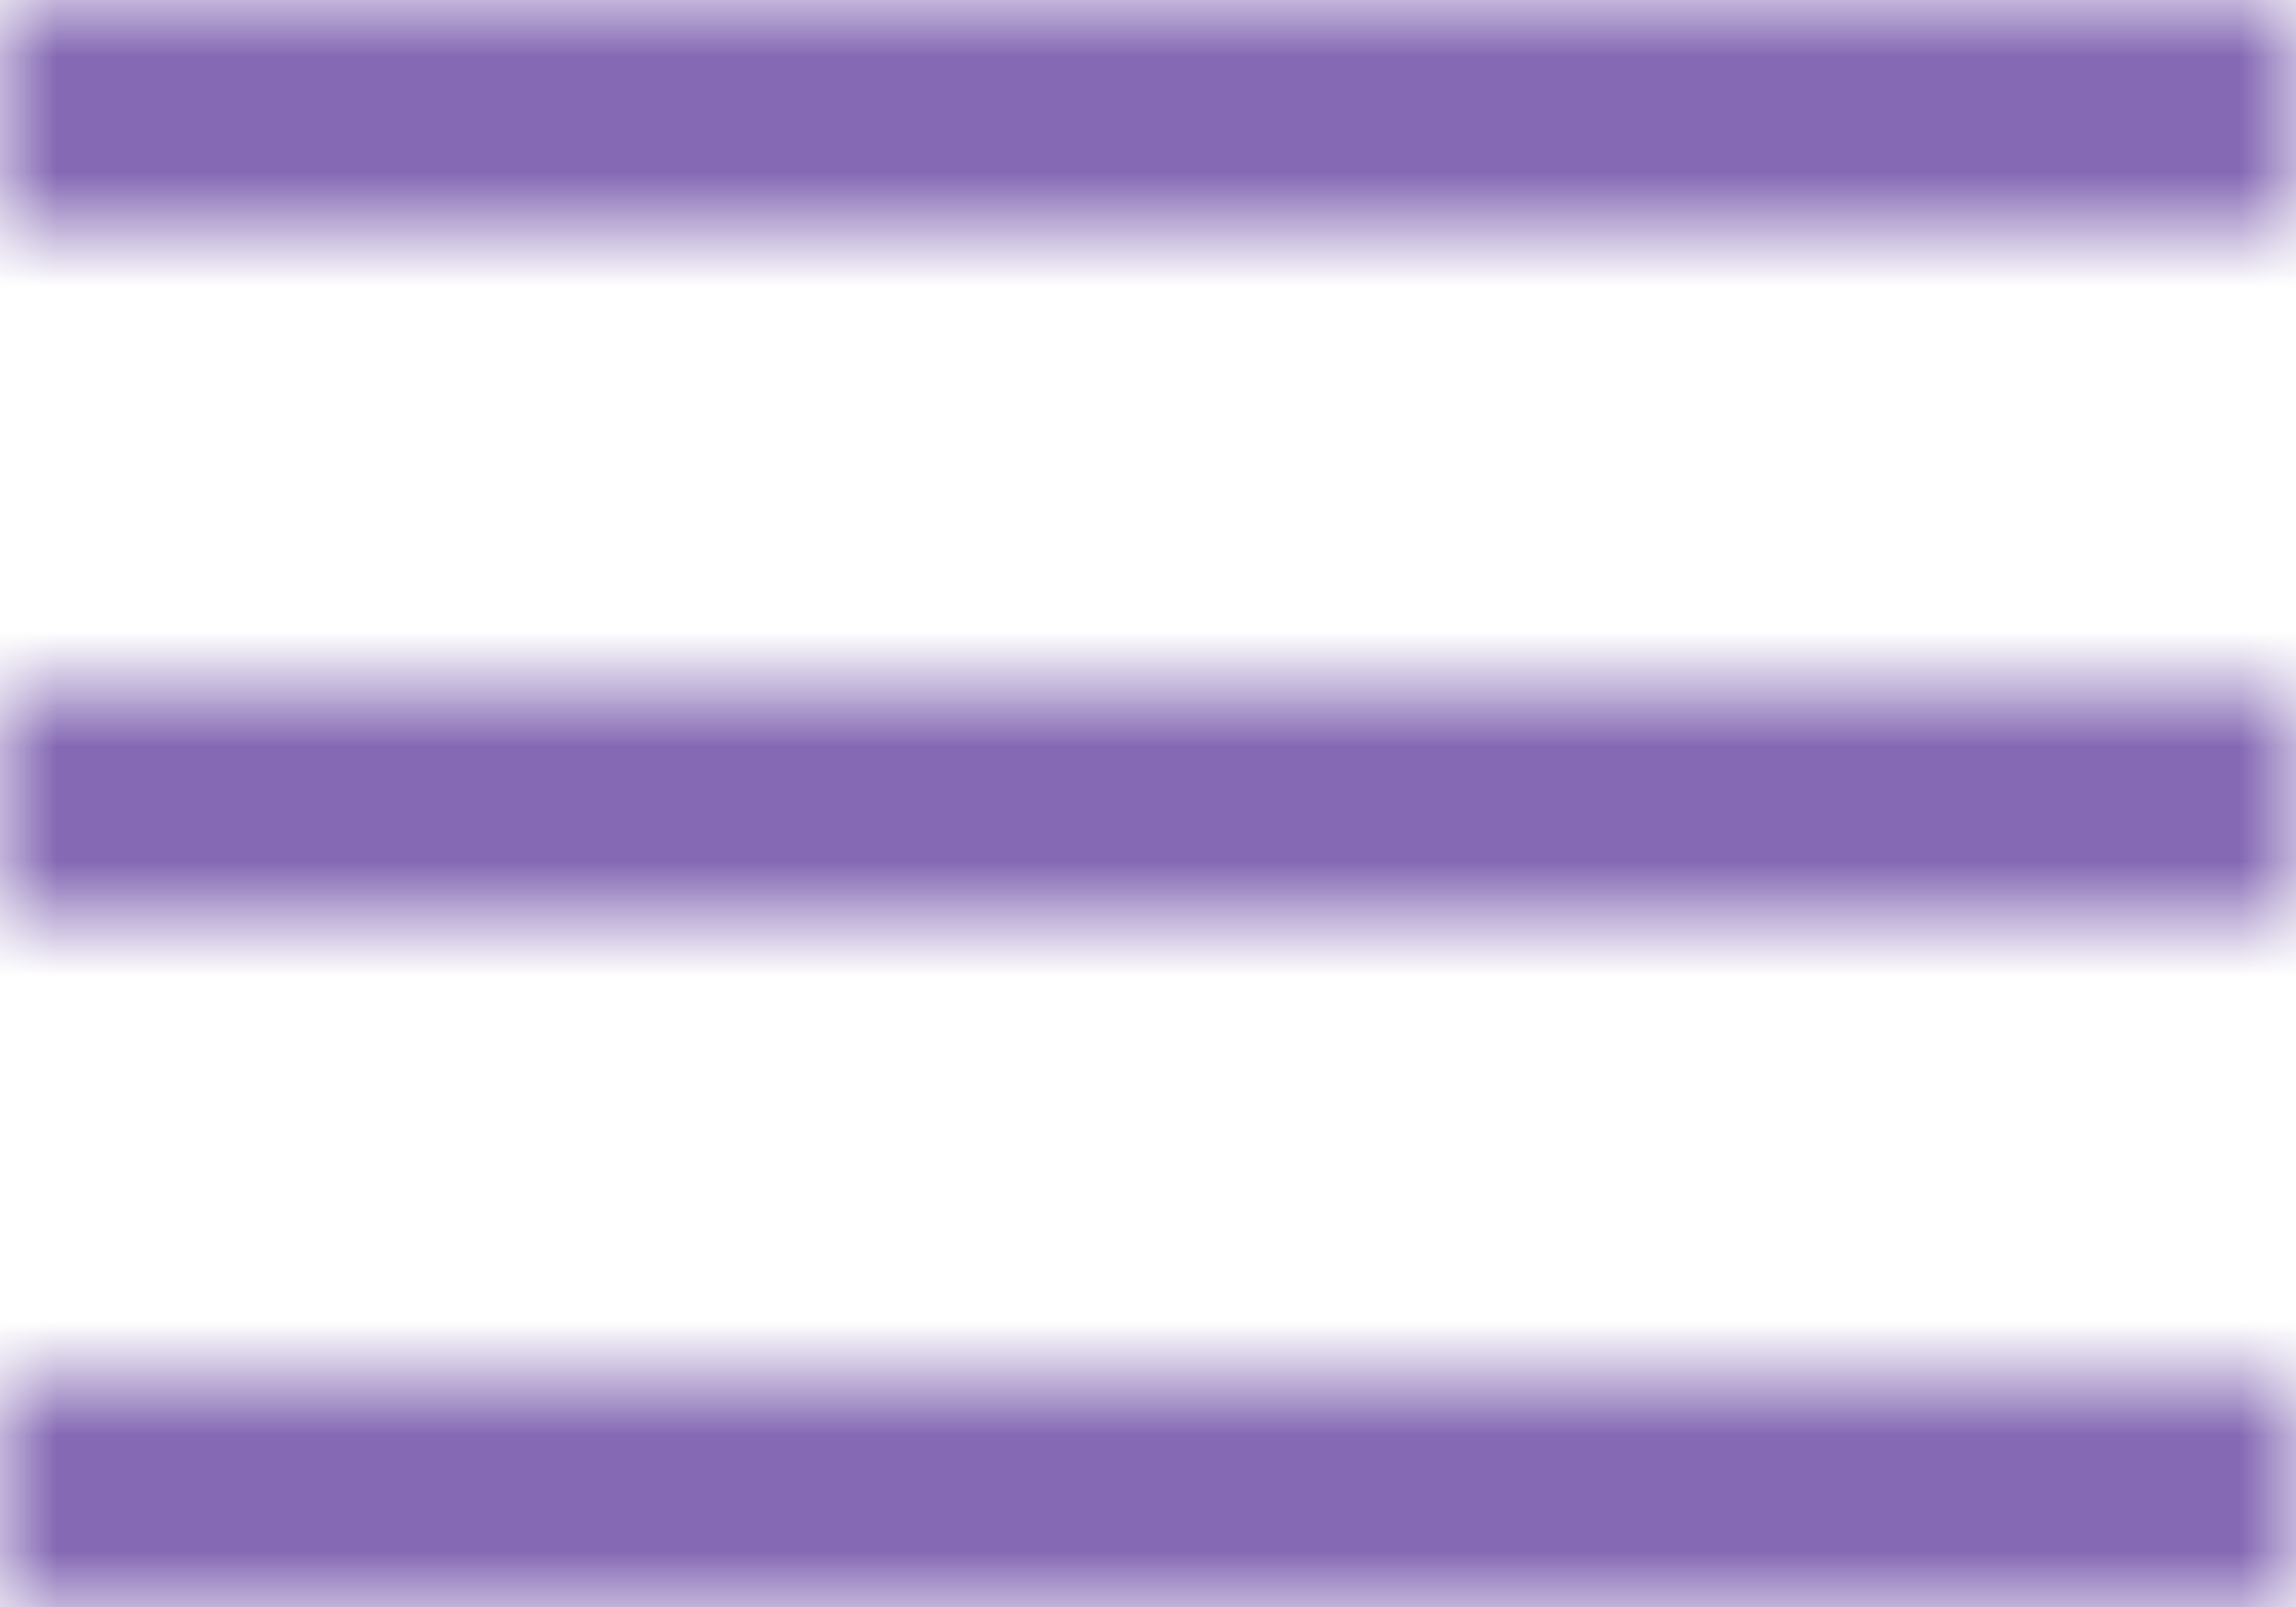 <svg width="20" height="14" viewBox="0 0 20 14" fill="none" xmlns="http://www.w3.org/2000/svg">
<mask id="path-1-inside-1" fill="white">
<path d="M0 2V0H20V2H0ZM20 6V8H0V6H20ZM0 12H20V14H0V12Z"/>
</mask>
<path d="M0 2H-2V4H0V2ZM0 0V-2H-2V0H0ZM20 0H22V-2H20V0ZM20 2V4H22V2H20ZM20 6H22V4H20V6ZM20 8V10H22V8H20ZM0 8H-2V10H0V8ZM0 6V4H-2V6H0ZM0 12V10H-2V12H0ZM20 12H22V10H20V12ZM20 14V16H22V14H20ZM0 14H-2V16H0V14ZM2 2V0H-2V2H2ZM0 2H20V-2H0V2ZM18 0V2H22V0H18ZM20 0H0V4H20V0ZM18 6V8H22V6H18ZM20 6H0V10H20V6ZM2 8V6H-2V8H2ZM0 8H20V4H0V8ZM0 14H20V10H0V14ZM18 12V14H22V12H18ZM20 12H0V16H20V12ZM2 14V12H-2V14H2Z" fill="#8569B4" mask="url(#path-1-inside-1)"/>
</svg>
